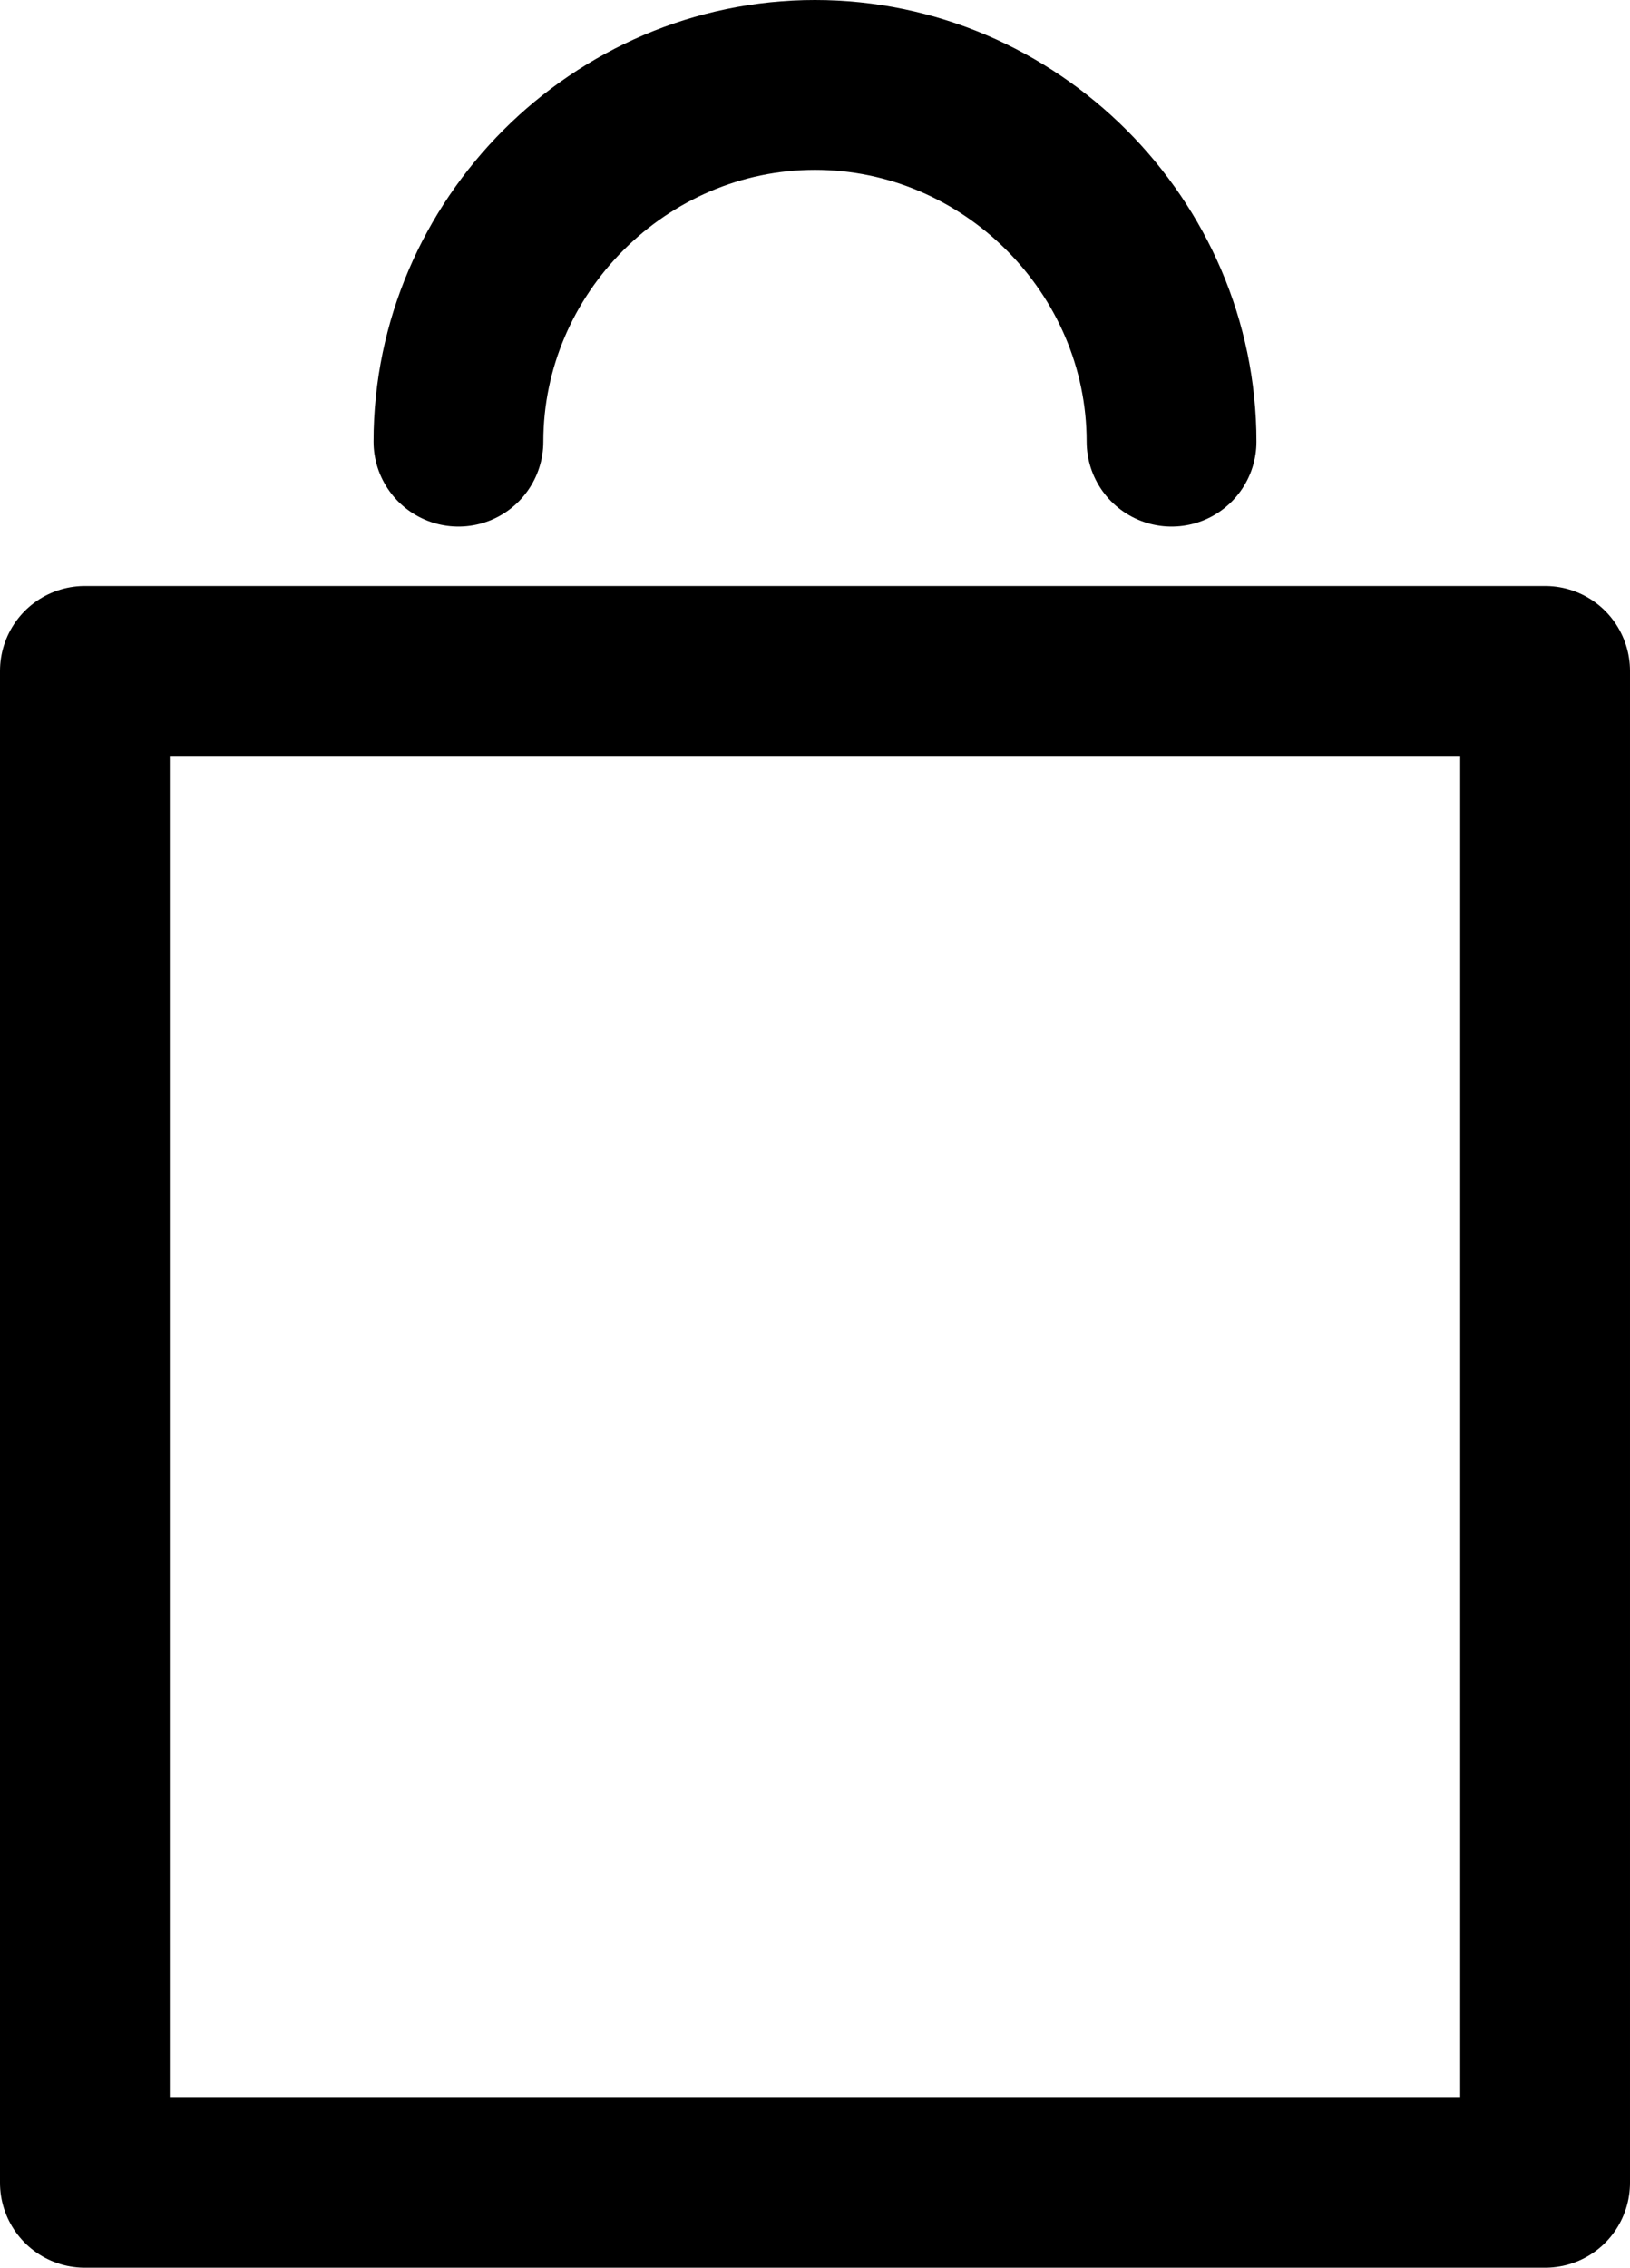 <!-- Generator: Adobe Illustrator 21.0.2, SVG Export Plug-In  -->
<svg version="1.1"
	 xmlns="http://www.w3.org/2000/svg" xmlns:xlink="http://www.w3.org/1999/xlink" xmlns:a="http://ns.adobe.com/AdobeSVGViewerExtensions/3.0/"
	 x="0px" y="0px" width="19.2px" height="26.7px" viewBox="0 0 19.2 26.7" style="enable-background:new 0 0 19.2 26.7;"
	 xml:space="preserve">
<style type="text/css">
	.st0{fill:none;stroke:#000000;stroke-width:2;stroke-linecap:round;stroke-linejoin:round;stroke-miterlimit:10;}
</style>
<defs>
</defs>
<rect x="1" y="7.9" class="st0" width="17.2" height="17.8"/>
<path class="st0" d="M5.4,5.2C5.4,2.9,7.3,1,9.6,1s4.2,1.9,4.2,4.2"/>
</svg>